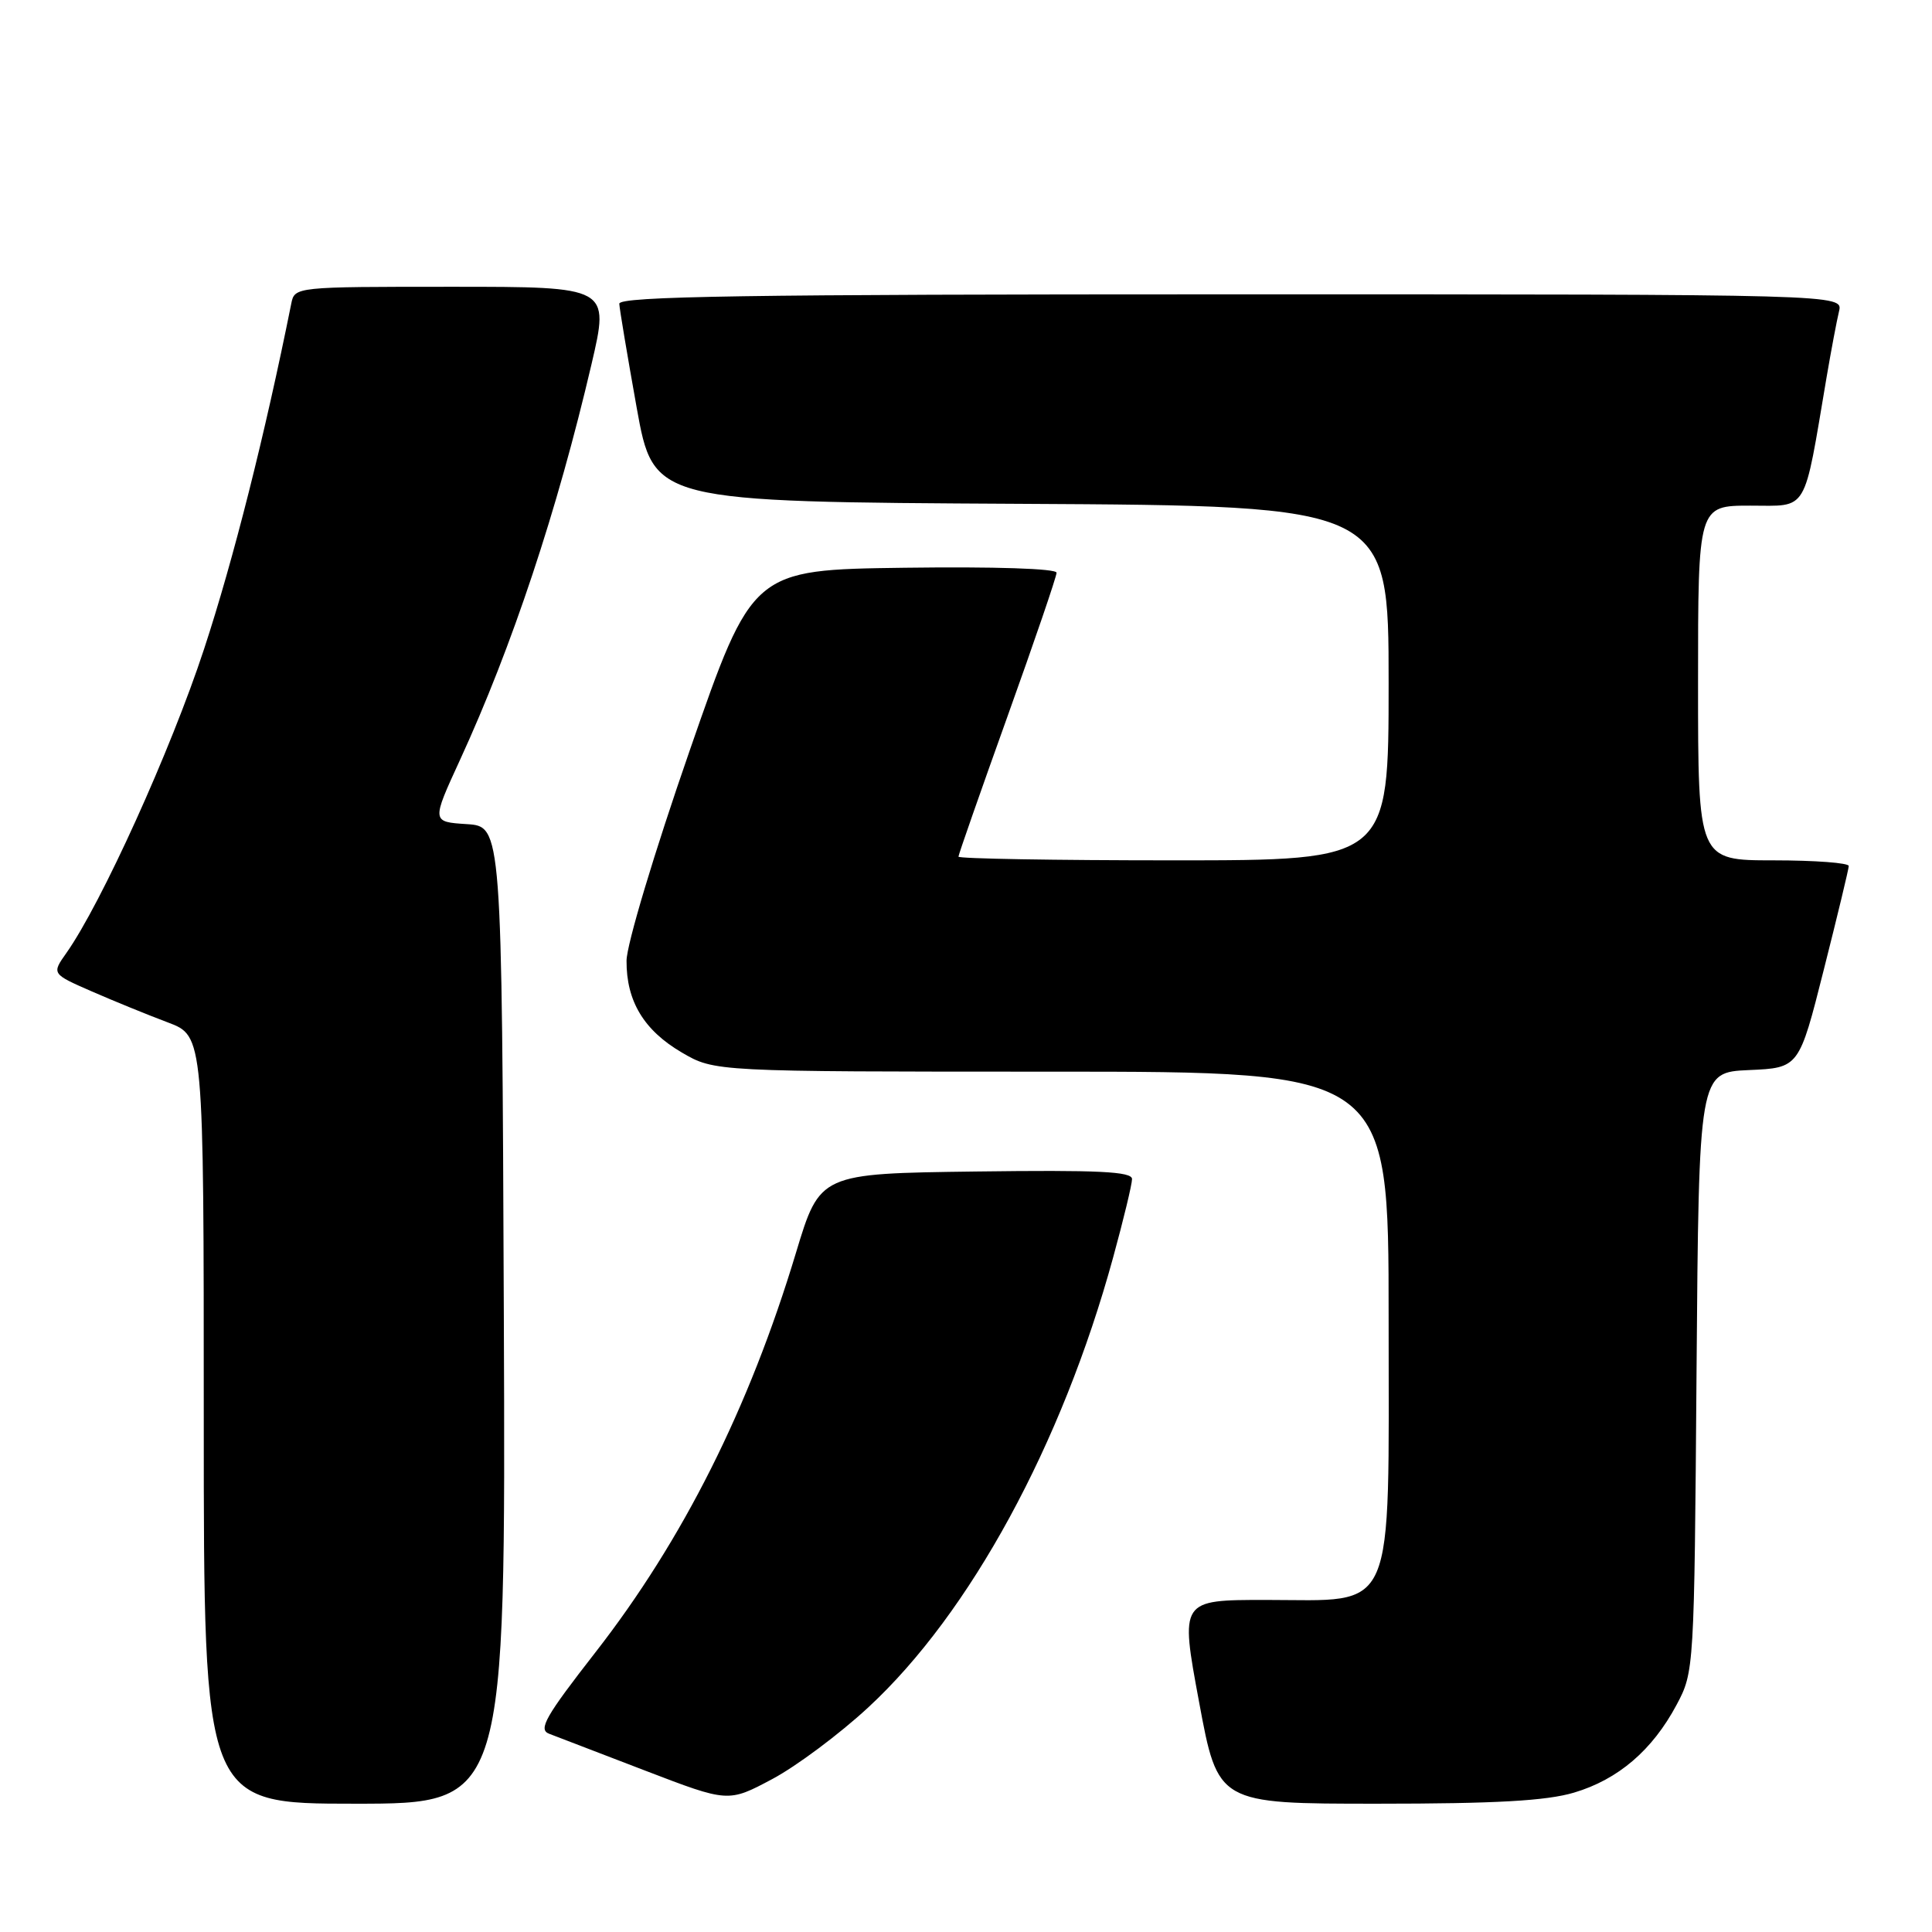 <?xml version="1.0" encoding="UTF-8" standalone="no"?>
<!DOCTYPE svg PUBLIC "-//W3C//DTD SVG 1.1//EN" "http://www.w3.org/Graphics/SVG/1.1/DTD/svg11.dtd" >
<svg xmlns="http://www.w3.org/2000/svg" xmlns:xlink="http://www.w3.org/1999/xlink" version="1.1" viewBox="0 0 256 256">
 <g >
 <path fill="currentColor"
d=" M 66.76 174.25 C 66.50 109.50 66.50 109.50 61.84 109.20 C 57.18 108.90 57.18 108.90 60.95 100.70 C 67.85 85.69 73.84 67.67 78.38 48.25 C 80.77 38.00 80.77 38.00 59.90 38.00 C 39.07 38.00 39.04 38.00 38.59 40.25 C 35.11 57.59 30.92 74.21 27.04 86.00 C 22.64 99.40 13.43 119.71 8.80 126.27 C 6.84 129.04 6.84 129.04 12.17 131.37 C 15.10 132.65 19.64 134.50 22.25 135.48 C 27.00 137.27 27.00 137.27 27.00 188.14 C 27.00 239.00 27.00 239.00 47.01 239.00 C 67.01 239.00 67.01 239.00 66.76 174.25 Z  M 115.06 226.23 C 128.54 213.76 140.71 191.39 147.49 166.64 C 148.87 161.61 150.00 156.93 150.00 156.23 C 150.00 155.23 145.52 155.02 129.32 155.23 C 108.64 155.50 108.64 155.50 105.47 166.00 C 99.26 186.60 90.50 204.05 78.90 218.94 C 72.27 227.45 71.29 229.17 72.76 229.73 C 73.72 230.09 79.45 232.29 85.50 234.62 C 96.50 238.84 96.50 238.84 102.32 235.74 C 105.52 234.04 111.25 229.76 115.06 226.23 Z  M 208.57 237.53 C 214.42 235.79 218.95 231.91 222.16 225.89 C 224.48 221.53 224.50 221.24 224.80 181.79 C 225.11 142.09 225.11 142.09 231.74 141.79 C 238.38 141.50 238.38 141.50 241.66 128.50 C 243.47 121.35 244.96 115.16 244.97 114.75 C 244.99 114.34 240.50 114.00 235.00 114.00 C 225.00 114.00 225.00 114.00 225.00 90.50 C 225.00 67.00 225.00 67.00 231.93 67.00 C 239.68 67.00 238.94 68.24 242.03 50.00 C 242.64 46.42 243.38 42.49 243.68 41.25 C 244.22 39.00 244.22 39.00 163.11 39.00 C 98.86 39.00 82.01 39.26 82.06 40.25 C 82.09 40.94 83.13 47.12 84.36 54.00 C 86.61 66.50 86.61 66.50 135.31 66.76 C 184.00 67.02 184.00 67.02 184.00 90.51 C 184.00 114.00 184.00 114.00 155.50 114.00 C 139.82 114.00 127.00 113.78 127.00 113.51 C 127.00 113.25 129.93 104.88 133.50 94.92 C 137.07 84.97 140.00 76.40 140.00 75.89 C 140.00 75.34 131.81 75.07 119.85 75.23 C 99.70 75.50 99.70 75.50 91.37 99.50 C 86.69 112.98 83.03 125.17 83.02 127.30 C 82.99 132.66 85.32 136.52 90.34 139.46 C 94.68 142.00 94.68 142.00 139.34 142.00 C 184.00 142.00 184.00 142.00 184.00 174.55 C 184.00 214.67 185.16 212.00 167.73 212.00 C 156.37 212.00 156.37 212.00 158.88 225.50 C 161.38 239.00 161.38 239.00 182.51 239.00 C 198.18 239.00 204.91 238.62 208.57 237.53 Z "/>
</g>
</svg>